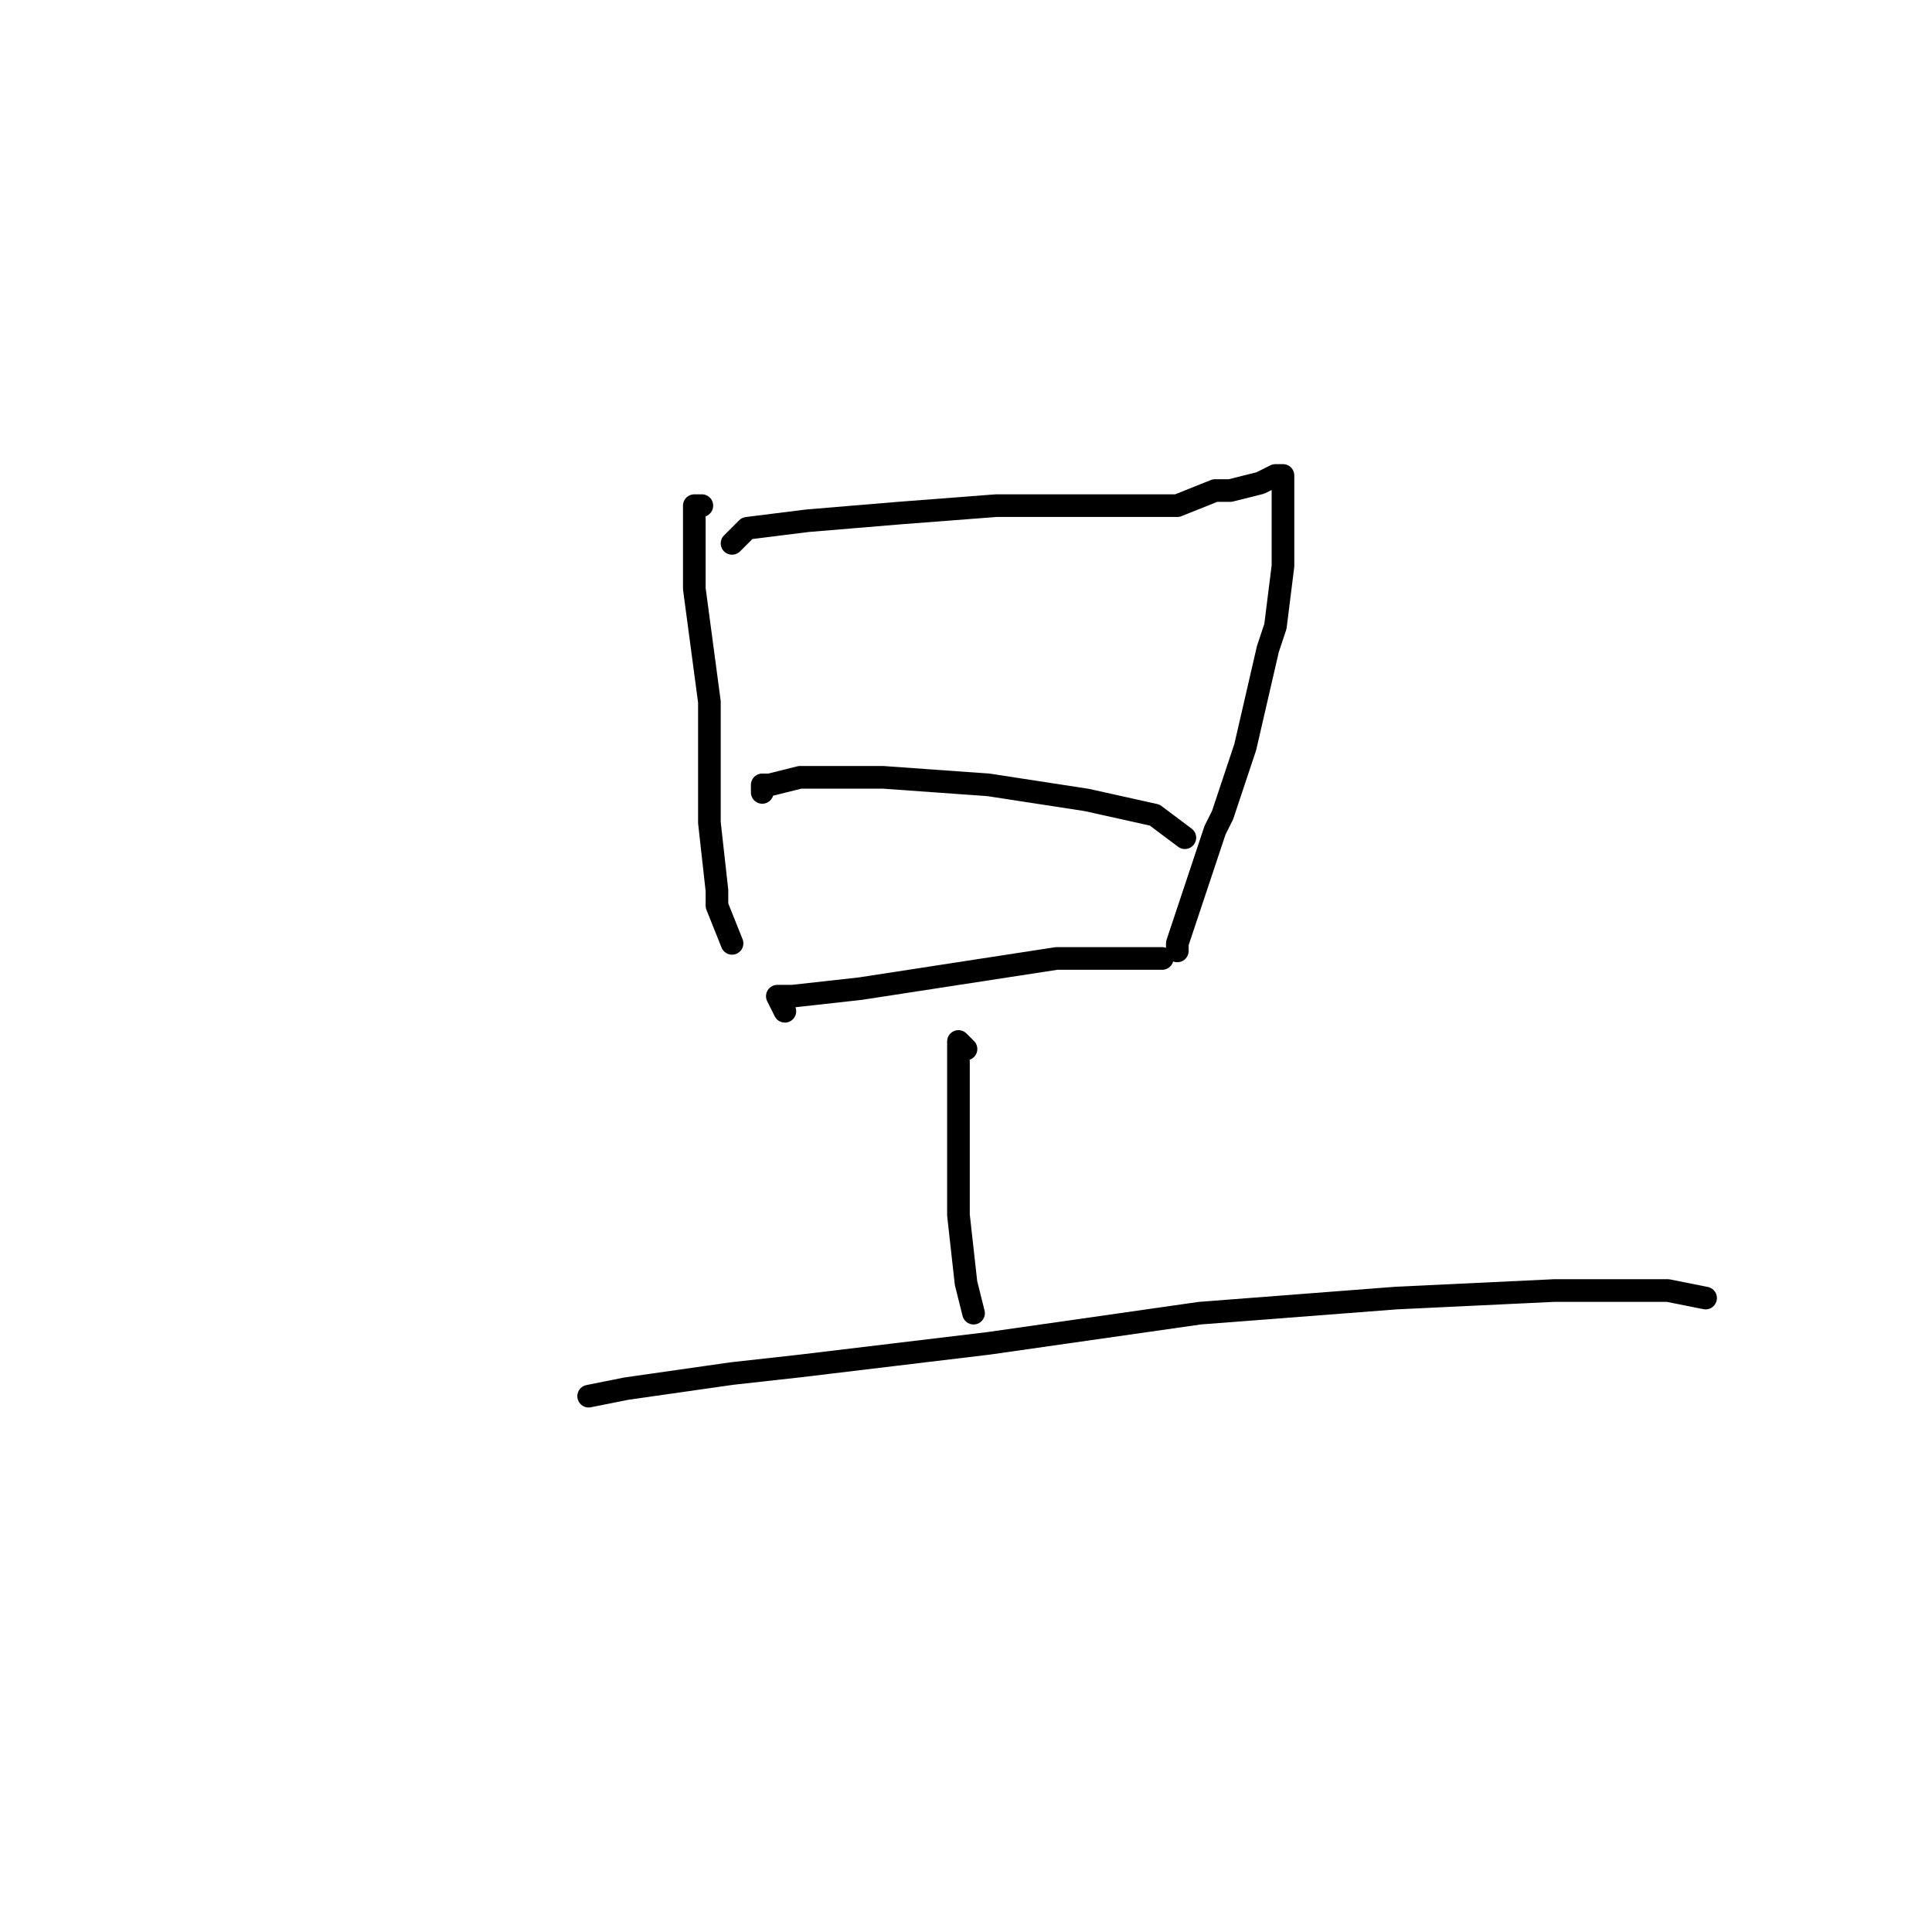 <?xml version="1.0" standalone="no"?>
    <svg width="256" height="256" xmlns="http://www.w3.org/2000/svg" version="1.1">
    <polyline stroke="black" stroke-width="3" stroke-linecap="round" fill="transparent" stroke-linejoin="round" points="93 67 92 67 92 70 92 78 94 93 94 109 95 118 95 120 97 125 97 125 " />
        <polyline stroke="black" stroke-width="3" stroke-linecap="round" fill="transparent" stroke-linejoin="round" points="97 72 99 70 107 69 119 68 132 67 142 67 145 67 156 67 161 65 163 65 167 64 169 63 170 63 170 64 170 67 170 75 169 83 168 86 165 99 162 108 161 110 158 119 156 125 156 126 156 126 " />
        <polyline stroke="black" stroke-width="3" stroke-linecap="round" fill="transparent" stroke-linejoin="round" points="101 105 101 104 102 104 106 103 117 103 131 104 144 106 153 108 157 111 157 111 " />
        <polyline stroke="black" stroke-width="3" stroke-linecap="round" fill="transparent" stroke-linejoin="round" points="104 134 103 132 105 132 114 131 127 129 140 127 151 127 154 127 154 127 " />
        <polyline stroke="black" stroke-width="3" stroke-linecap="round" fill="transparent" stroke-linejoin="round" points="128 139 127 138 127 139 127 140 127 147 127 150 127 158 127 161 128 170 129 174 129 174 " />
        <polyline stroke="black" stroke-width="3" stroke-linecap="round" fill="transparent" stroke-linejoin="round" points="78 185 83 184 97 182 106 181 131 178 159 174 185 172 206 171 221 171 226 172 226 172 " />
        </svg>